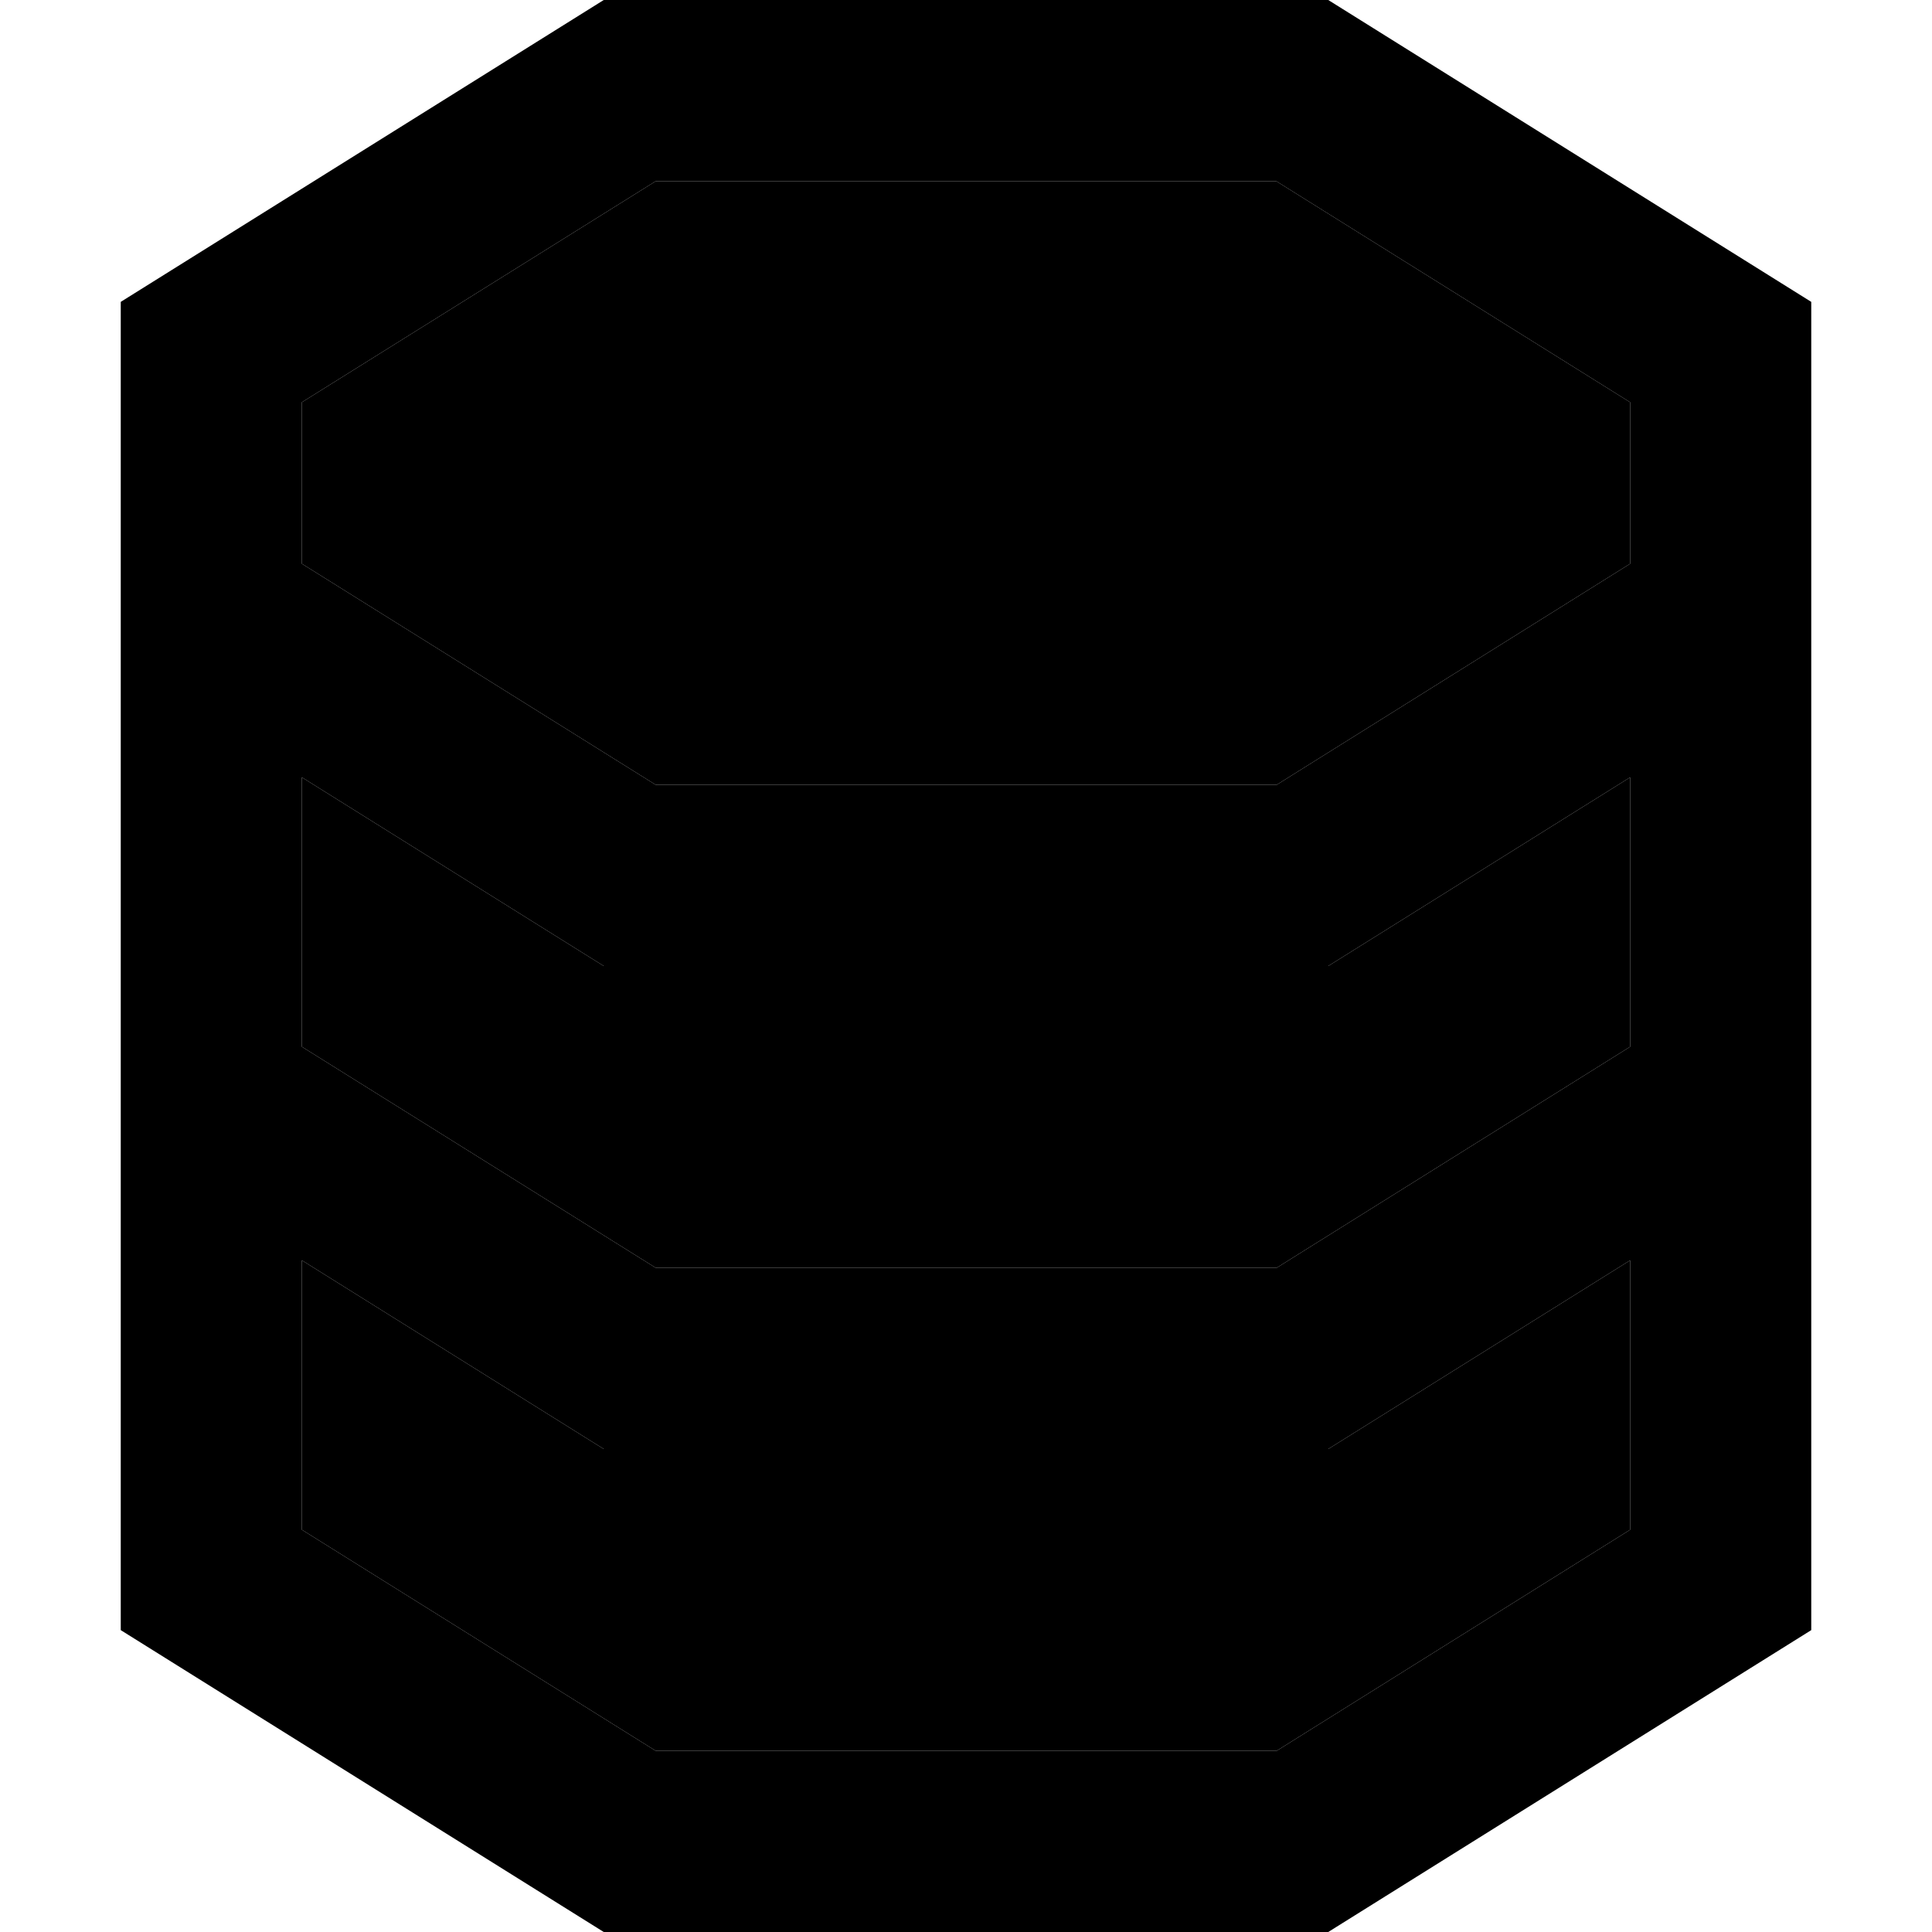 <svg xmlns="http://www.w3.org/2000/svg" width="24" height="24" viewBox="0 0 448 512"><path class="pr-icon-duotone-secondary" d="M48 106.6L48 128l0 21.4L141.8 208l164.5 0L400 149.4l0-21.4 0-21.4L306.2 48 141.8 48 48 106.6zM48 206l0 50 0 21.4L141.8 336l164.5 0L400 277.4l0-21.4 0-50-80 50-192 0L48 206zm0 128l0 71.4L141.8 464l164.5 0L400 405.4l0-71.4-80 50-192 0L48 334z"/><path class="pr-icon-duotone-primary" d="M48 206l0 50 0 21.4L141.8 336l164.5 0L400 277.4l0-21.4 0-50-80 50-192 0L48 206zM0 176l0-48L0 80 128 0 320 0 448 80l0 48 0 48 0 80 0 48 0 128L320 512l-192 0L0 432 0 304l0-48 0-80zm400-48l0-21.4L306.2 48 141.8 48 48 106.6 48 128l0 21.4L141.8 208l164.5 0L400 149.4l0-21.4zM48 405.4L141.8 464l164.5 0L400 405.4l0-71.4-80 50-192 0L48 334l0 71.4z"/></svg>